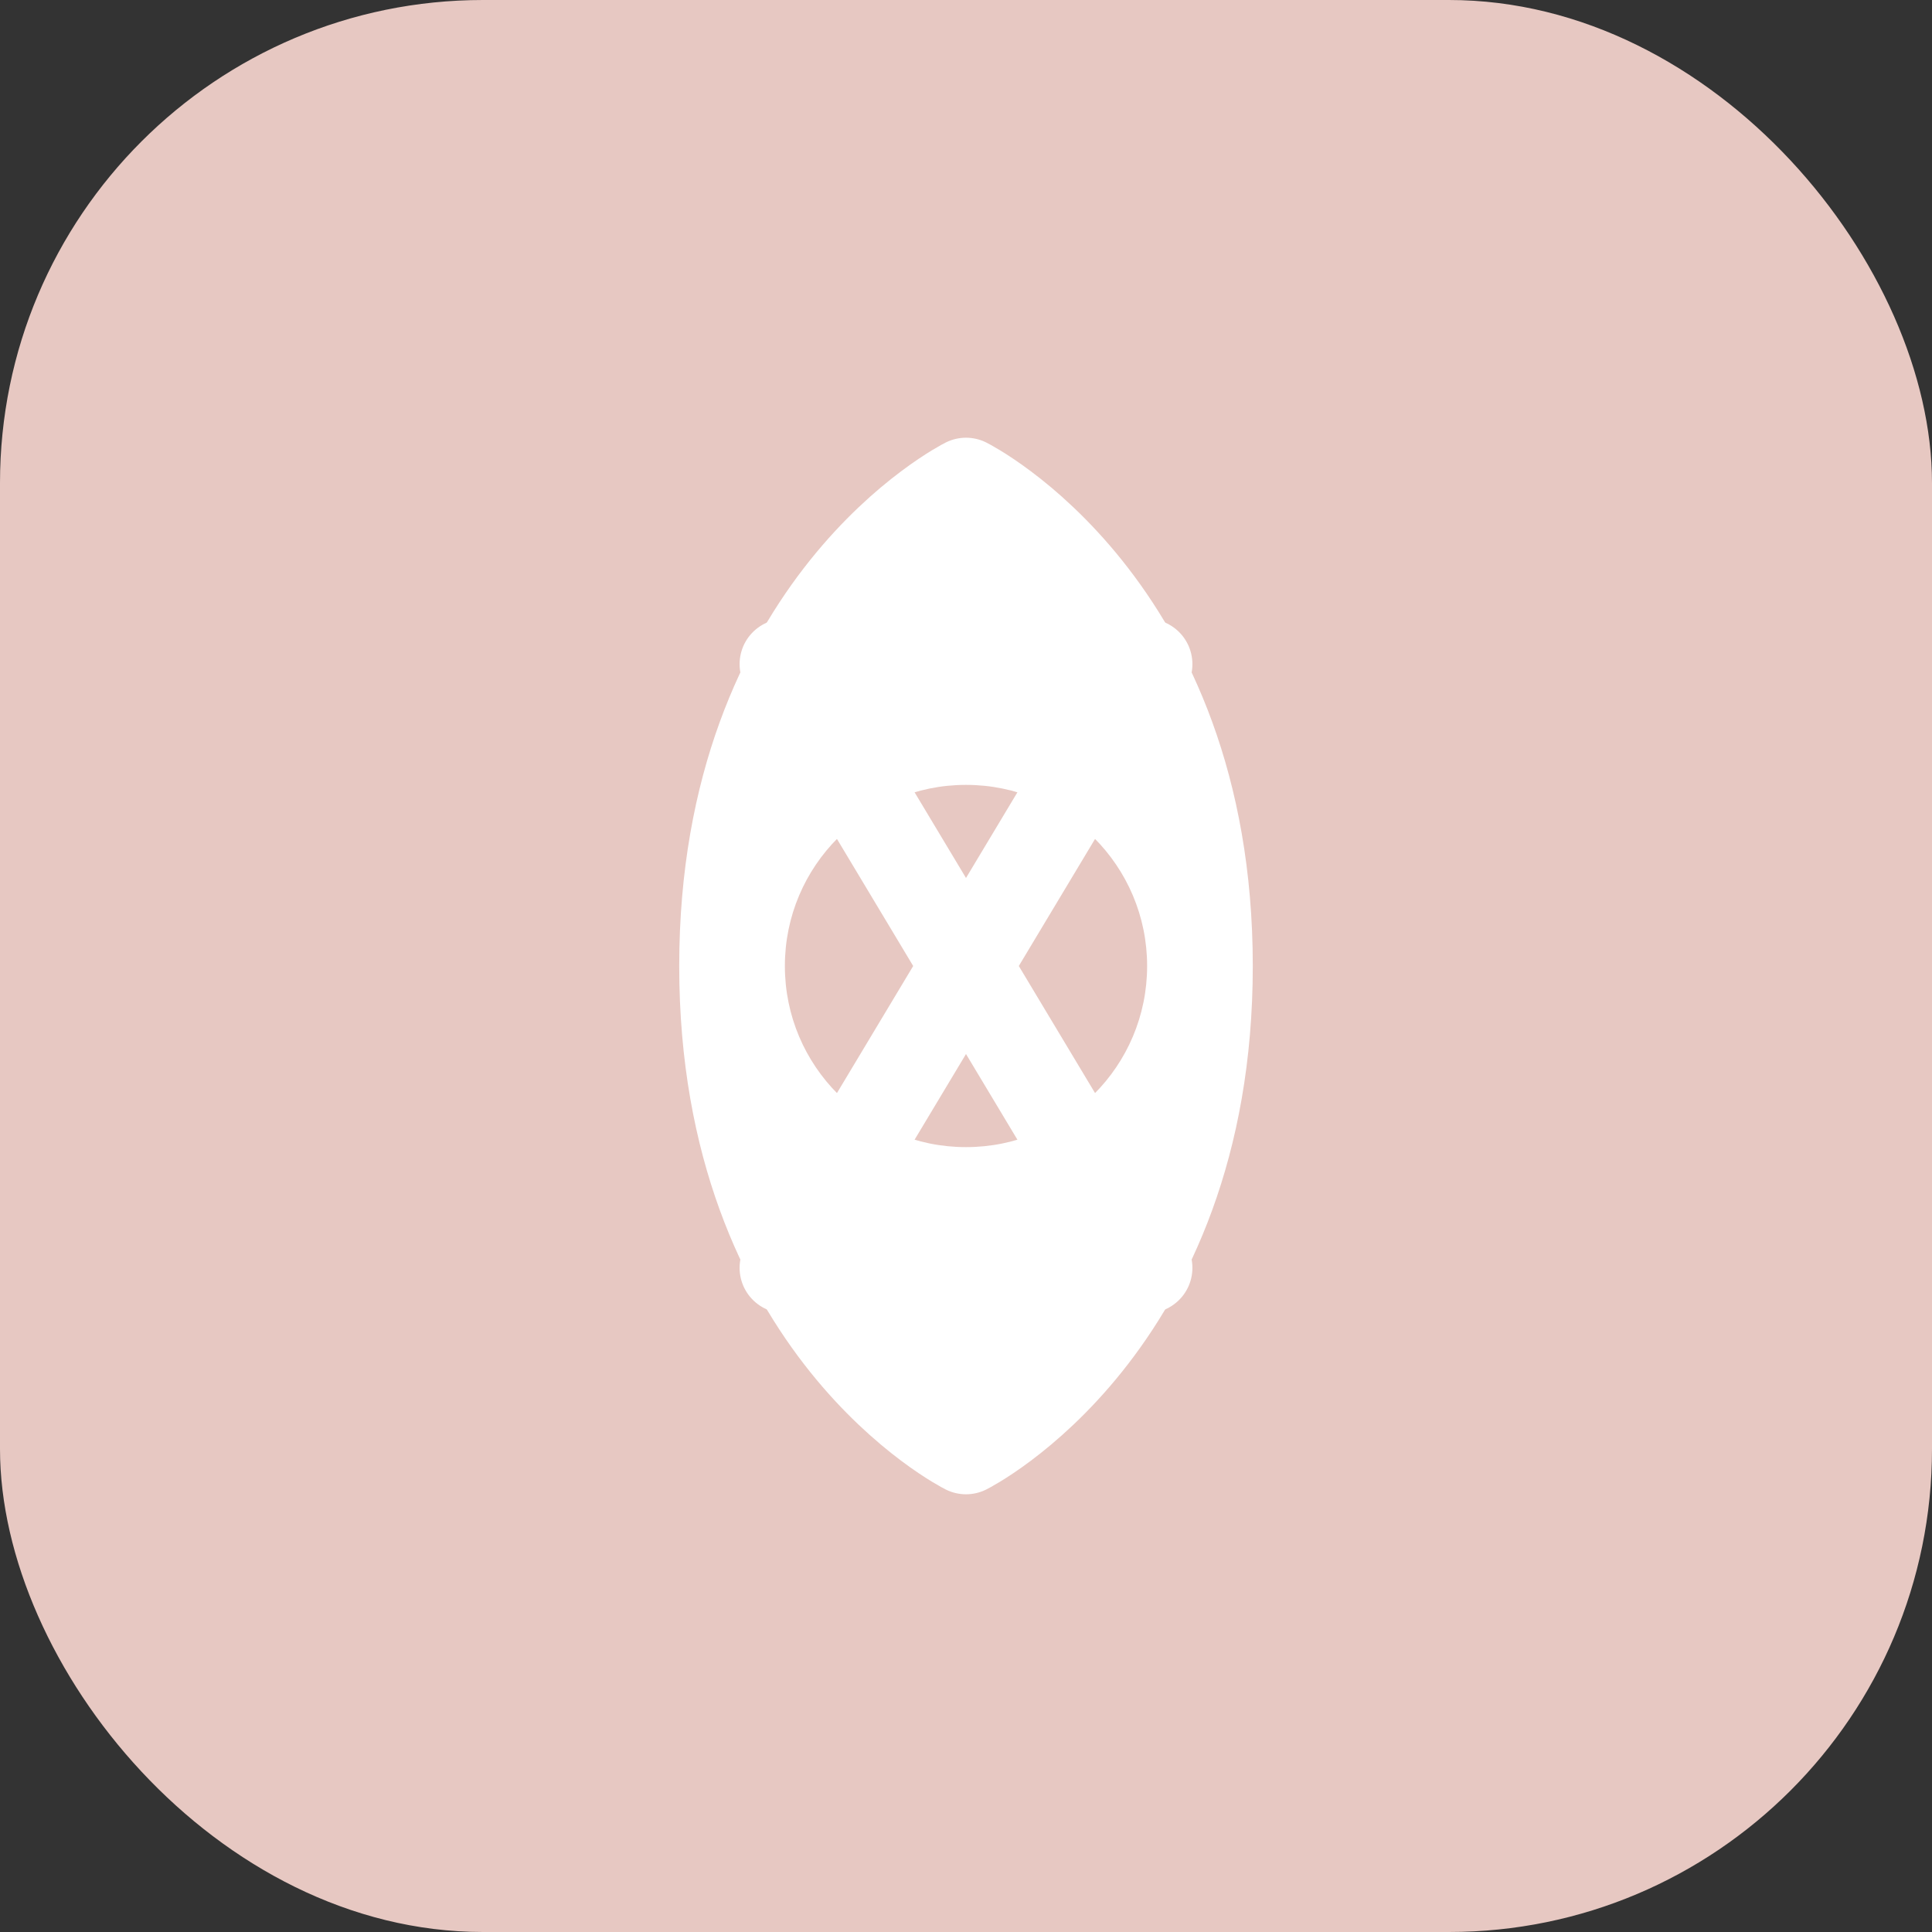 <svg width="32" height="32" viewBox="0 0 32 32" fill="none" xmlns="http://www.w3.org/2000/svg">
  <rect x="0" y="0" width="32" height="32" fill="#333333" stroke="none"/>
  <rect width="32" height="32" rx="8" fill="#E7C8C2"/>
  <path d="M16 8C16 8 20 10 20 16C20 22 16 24 16 24C16 24 12 22 12 16C12 10 16 8 16 8Z" fill="white" stroke="white" stroke-width="1.5" stroke-linecap="round" stroke-linejoin="round"/>
  <circle cx="16" cy="16" r="3" fill="#E7C8C2"/>
  <path d="M13 11L19 21M19 11L13 21" stroke="white" stroke-width="1.5" stroke-linecap="round"/>
</svg>